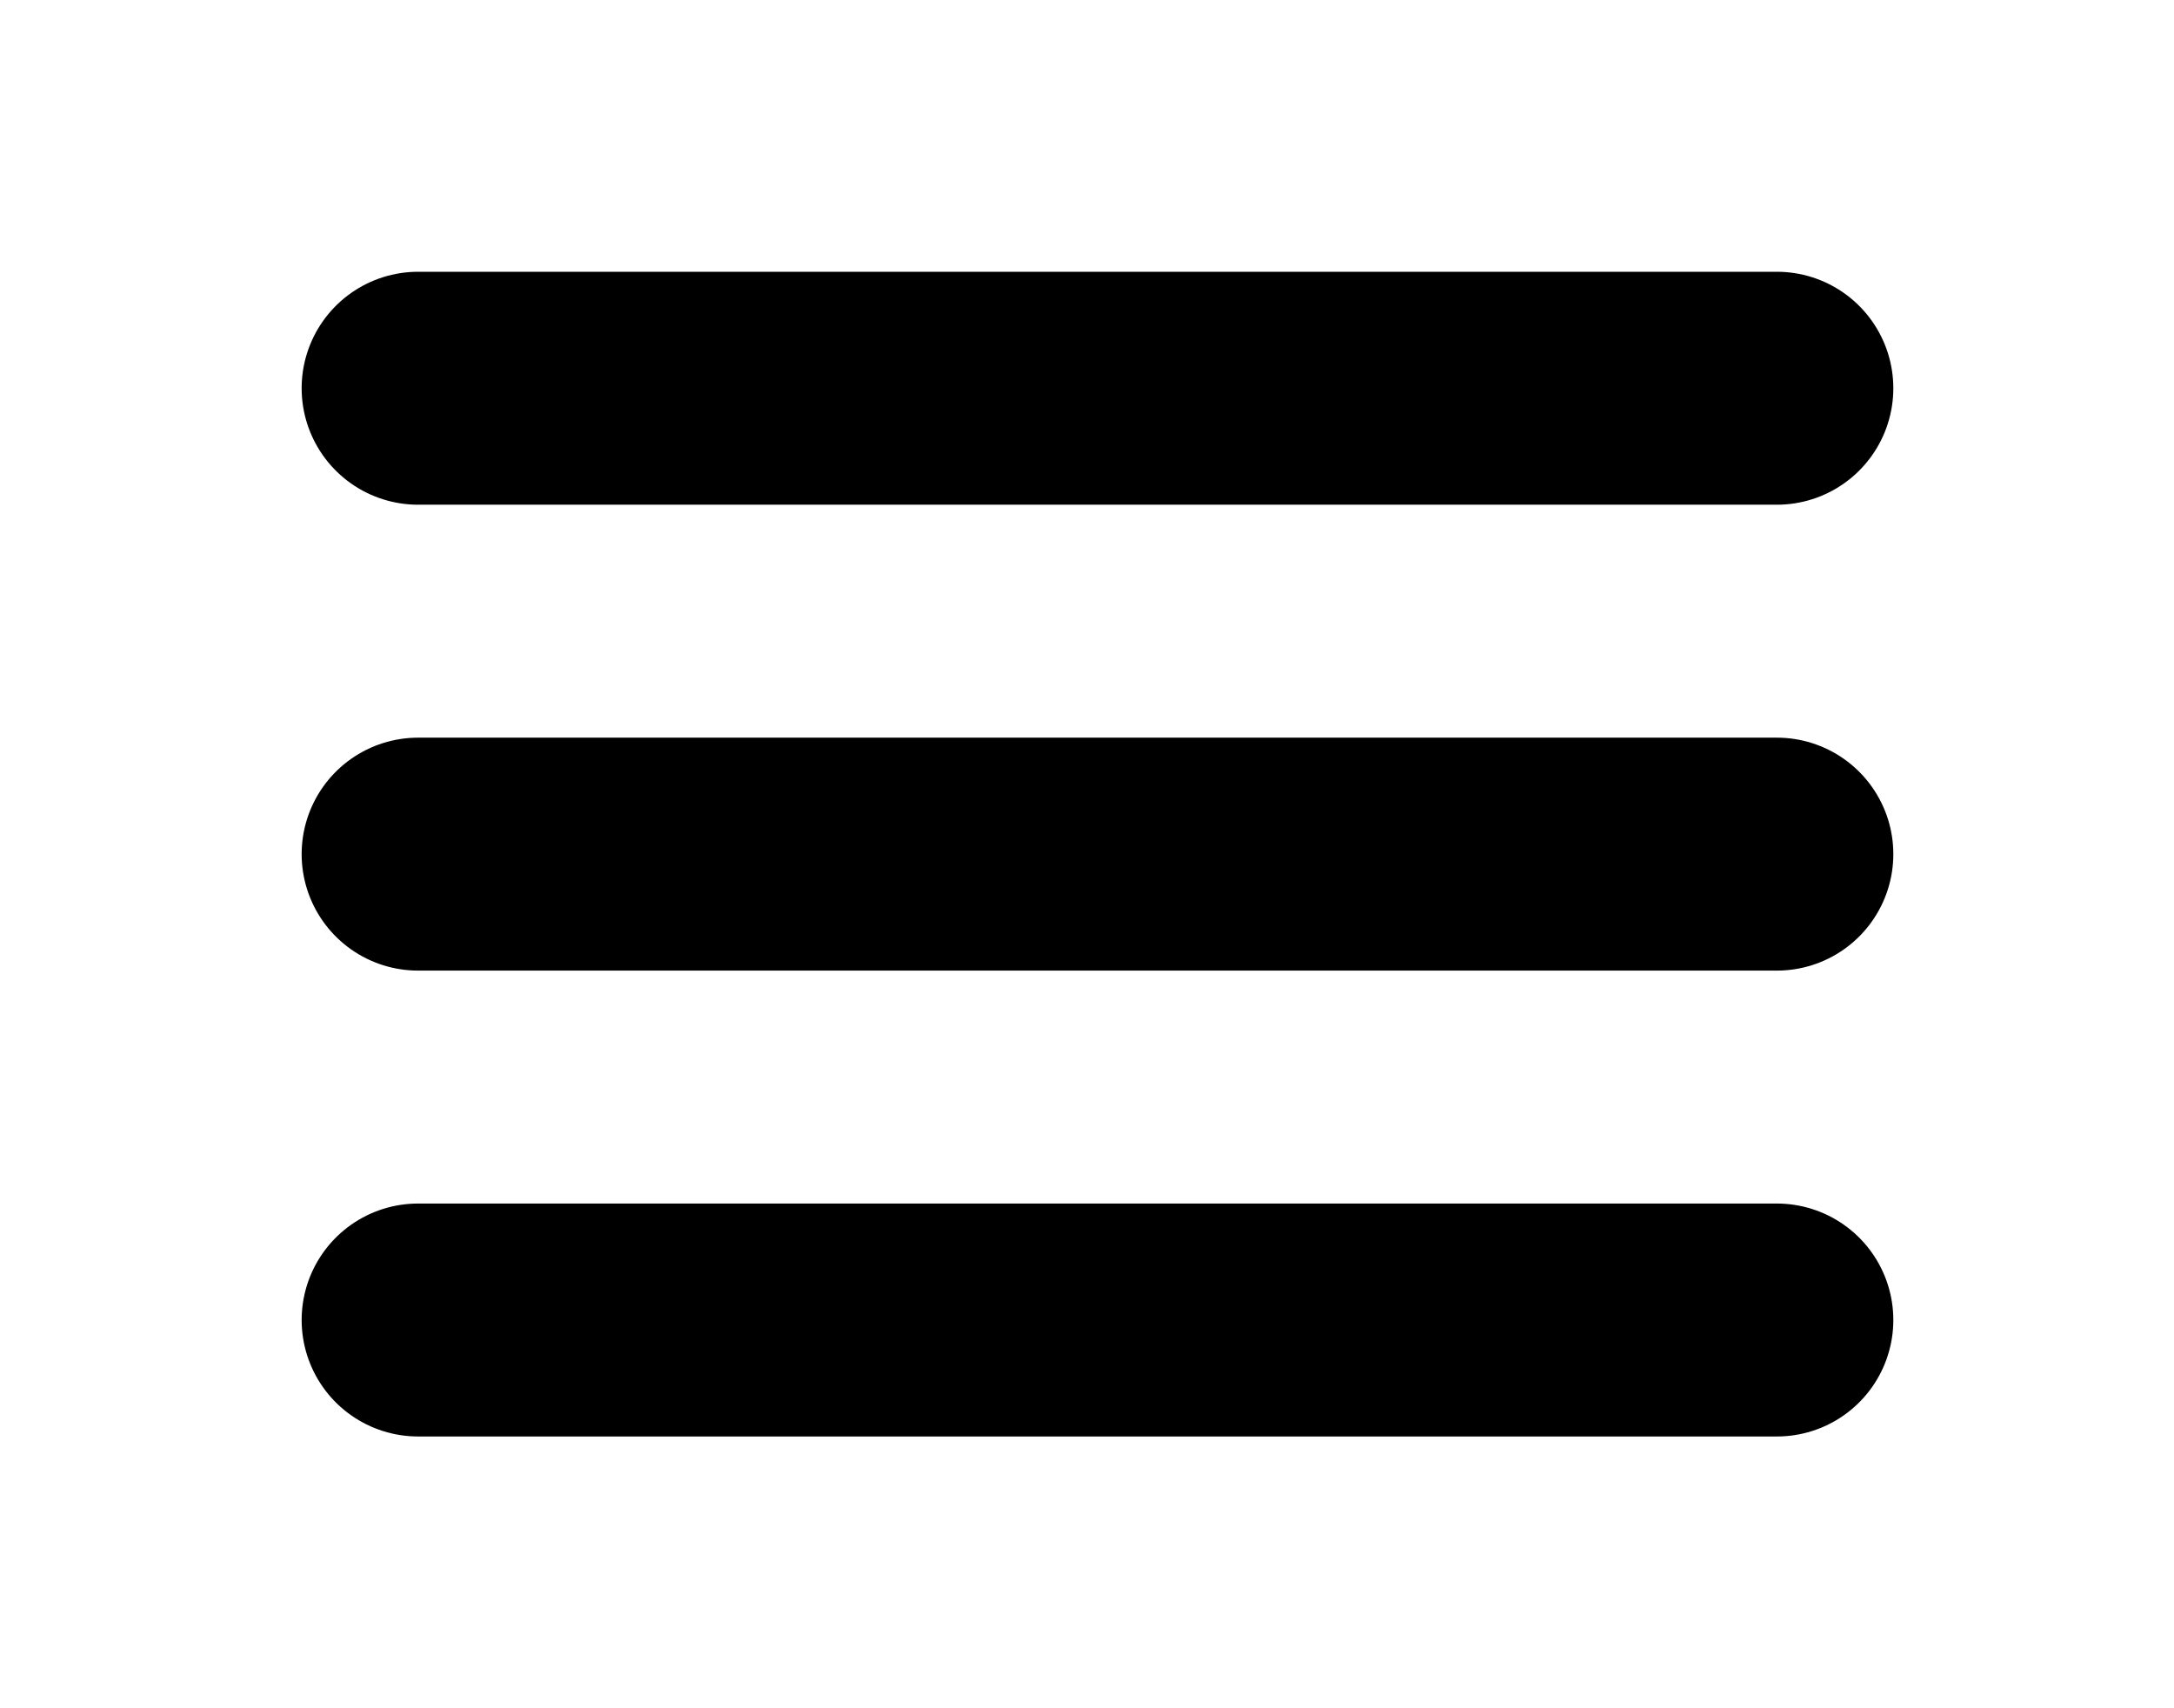 <svg width="56" height="44" viewBox="0 0 56 44" fill="none" xmlns="http://www.w3.org/2000/svg">
<path d="M10.77 10H45.77" stroke="black" style="stroke:black;stroke-opacity:1;" stroke-width="6" stroke-linecap="round"/>
<path d="M10.77 22H45.77" stroke="black" style="stroke:black;stroke-opacity:1;" stroke-width="6" stroke-linecap="round"/>
<path d="M10.77 34H45.77" stroke="black" style="stroke:black;stroke-opacity:1;" stroke-width="6" stroke-linecap="round"/>
</svg>
